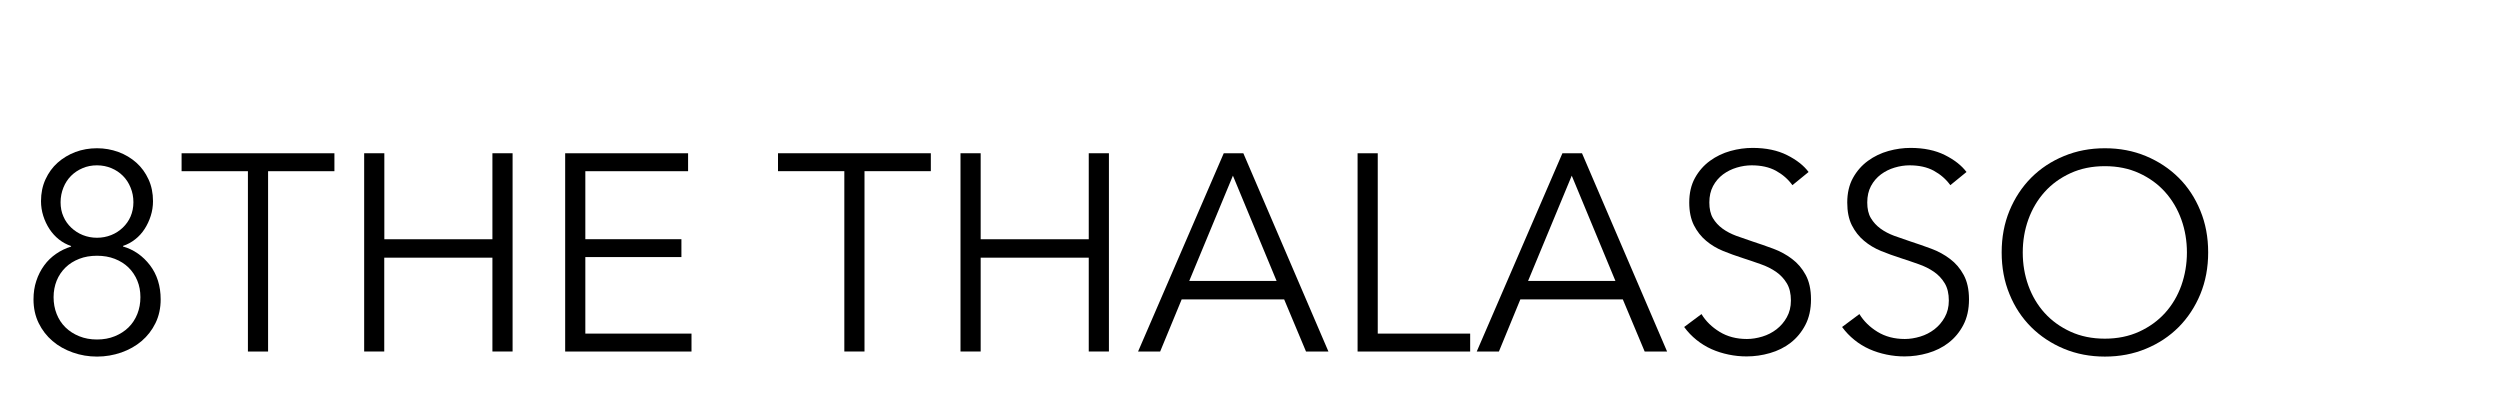 <?xml version="1.0" encoding="utf-8"?>
<!-- Generator: Adobe Illustrator 23.0.1, SVG Export Plug-In . SVG Version: 6.00 Build 0)  -->
<svg version="1.1" id="レイヤー_1" xmlns="http://www.w3.org/2000/svg" xmlns:xlink="http://www.w3.org/1999/xlink" x="0px"
	 y="0px" viewBox="0 0 300 50" style="enable-background:new 0 0 300 50;" xml:space="preserve">
<g>
	<path d="M14.77,29.58c1.3,0.38,2.37,1.13,3.23,2.25c0.85,1.12,1.28,2.49,1.28,4.1c0,1.05-0.21,2-0.62,2.84
		c-0.41,0.84-0.97,1.56-1.66,2.15c-0.69,0.59-1.51,1.05-2.44,1.38c-0.93,0.32-1.9,0.49-2.91,0.49s-1.98-0.16-2.91-0.49
		s-1.74-0.78-2.44-1.38c-0.69-0.59-1.25-1.31-1.66-2.15c-0.41-0.84-0.62-1.79-0.62-2.84c0-0.81,0.11-1.55,0.34-2.23
		c0.22-0.68,0.54-1.3,0.94-1.85c0.4-0.55,0.88-1.01,1.43-1.39c0.55-0.38,1.15-0.67,1.8-0.87v-0.07c-0.54-0.18-1.02-0.44-1.46-0.79
		c-0.44-0.35-0.81-0.76-1.13-1.24C5.62,27,5.37,26.47,5.19,25.9c-0.18-0.57-0.27-1.16-0.27-1.76c0-0.96,0.18-1.84,0.54-2.62
		c0.36-0.78,0.84-1.45,1.46-2c0.62-0.55,1.33-0.97,2.13-1.28c0.81-0.3,1.67-0.45,2.59-0.45c0.9,0,1.75,0.15,2.57,0.45
		c0.82,0.3,1.53,0.73,2.15,1.28c0.62,0.55,1.1,1.22,1.46,2c0.36,0.78,0.54,1.66,0.54,2.62c0,0.6-0.09,1.19-0.27,1.76
		c-0.18,0.57-0.43,1.1-0.74,1.58c-0.31,0.48-0.69,0.9-1.13,1.24c-0.44,0.35-0.92,0.61-1.46,0.79V29.58z M6.43,35.66
		c0,0.72,0.12,1.39,0.37,2.02c0.25,0.63,0.6,1.16,1.06,1.61c0.46,0.45,1.01,0.8,1.65,1.06c0.64,0.26,1.35,0.39,2.13,0.39
		c0.78,0,1.5-0.13,2.13-0.39c0.64-0.26,1.19-0.61,1.65-1.06c0.46-0.45,0.81-0.99,1.06-1.61c0.25-0.63,0.37-1.3,0.37-2.02
		c0-0.72-0.12-1.38-0.37-1.98c-0.25-0.6-0.6-1.13-1.06-1.58c-0.46-0.45-1.01-0.79-1.65-1.04c-0.64-0.25-1.35-0.37-2.13-0.37
		c-0.78,0-1.5,0.12-2.13,0.37c-0.64,0.25-1.19,0.59-1.65,1.04c-0.46,0.45-0.81,0.97-1.06,1.58C6.56,34.28,6.43,34.94,6.43,35.66z
		 M7.27,24.27c0,0.63,0.11,1.2,0.34,1.71c0.22,0.52,0.54,0.96,0.94,1.34c0.4,0.38,0.87,0.68,1.39,0.89c0.53,0.21,1.09,0.32,1.7,0.32
		c0.6,0,1.17-0.11,1.7-0.32c0.53-0.21,0.99-0.51,1.39-0.89c0.4-0.38,0.72-0.83,0.94-1.34c0.22-0.52,0.34-1.09,0.34-1.71
		c0-0.63-0.11-1.21-0.34-1.76c-0.22-0.55-0.53-1.02-0.92-1.41c-0.39-0.39-0.85-0.7-1.38-0.92c-0.53-0.22-1.1-0.34-1.73-0.34
		c-0.63,0-1.2,0.11-1.73,0.34C9.39,20.4,8.93,20.7,8.53,21.1c-0.39,0.39-0.7,0.86-0.92,1.41C7.39,23.06,7.27,23.64,7.27,24.27z"/>
	<path d="M32.17,42.18h-2.42V20.54h-7.96v-2.15h18.34v2.15h-7.96V42.18z"/>
	<path d="M43.7,18.39h2.42v10.32h12.97V18.39h2.42v23.79h-2.42V30.92H46.11v11.26H43.7V18.39z"/>
	<path d="M70.24,40.03h12.74v2.15H67.82V18.39h14.75v2.15H70.24v8.16h11.53v2.15H70.24V40.03z"/>
	<path d="M103.74,42.18h-2.42V20.54h-7.96v-2.15h18.34v2.15h-7.96V42.18z"/>
	<path d="M115.26,18.39h2.42v10.32h12.97V18.39h2.42v23.79h-2.42V30.92h-12.97v11.26h-2.42V18.39z"/>
	<path d="M139.22,42.18h-2.65l10.28-23.79h2.35l10.21,23.79h-2.69l-2.62-6.25h-12.3L139.22,42.18z M142.71,33.71h10.48l-5.24-12.63
		L142.71,33.71z"/>
	<path d="M165.33,40.03h11.09v2.15h-13.51V18.39h2.42V40.03z"/>
	<path d="M179.87,42.18h-2.66l10.28-23.79h2.35l10.21,23.79h-2.69l-2.62-6.25h-12.3L179.87,42.18z M183.37,33.71h10.48l-5.24-12.63
		L183.37,33.71z"/>
	<path d="M215.09,22.22c-0.52-0.72-1.18-1.29-1.98-1.73c-0.81-0.44-1.78-0.65-2.92-0.65c-0.58,0-1.18,0.09-1.78,0.27
		c-0.6,0.18-1.15,0.45-1.65,0.82c-0.49,0.37-0.89,0.83-1.19,1.39c-0.3,0.56-0.45,1.22-0.45,1.98c0,0.76,0.14,1.39,0.43,1.88
		c0.29,0.49,0.68,0.91,1.16,1.26c0.48,0.35,1.03,0.63,1.64,0.86c0.61,0.22,1.26,0.45,1.93,0.67c0.83,0.27,1.66,0.56,2.5,0.87
		c0.84,0.31,1.59,0.72,2.26,1.23c0.67,0.5,1.22,1.14,1.64,1.92c0.42,0.77,0.64,1.75,0.64,2.94c0,1.19-0.23,2.21-0.68,3.07
		c-0.45,0.86-1.04,1.57-1.76,2.13c-0.72,0.56-1.55,0.97-2.48,1.24c-0.93,0.27-1.86,0.4-2.81,0.4c-0.72,0-1.43-0.07-2.15-0.22
		c-0.72-0.15-1.4-0.36-2.05-0.65c-0.65-0.29-1.25-0.66-1.81-1.11c-0.56-0.45-1.05-0.96-1.48-1.55l2.08-1.55
		c0.51,0.85,1.24,1.56,2.17,2.13c0.93,0.57,2.02,0.86,3.28,0.86c0.6,0,1.22-0.1,1.85-0.29c0.63-0.19,1.19-0.48,1.7-0.87
		c0.5-0.39,0.92-0.87,1.24-1.45c0.32-0.57,0.49-1.24,0.49-2c0-0.83-0.16-1.52-0.49-2.07c-0.33-0.55-0.76-1.01-1.29-1.38
		c-0.54-0.37-1.15-0.68-1.85-0.92c-0.69-0.25-1.42-0.49-2.18-0.74c-0.78-0.25-1.56-0.53-2.32-0.84s-1.45-0.72-2.05-1.23
		c-0.6-0.5-1.09-1.13-1.46-1.86c-0.37-0.74-0.56-1.65-0.56-2.72c0-1.14,0.23-2.13,0.69-2.96c0.46-0.83,1.06-1.51,1.8-2.05
		c0.74-0.54,1.56-0.93,2.45-1.18c0.9-0.25,1.78-0.37,2.66-0.37c1.61,0,2.99,0.29,4.13,0.86c1.14,0.57,2.01,1.25,2.59,2.03
		L215.09,22.22z"/>
	<path d="M234.04,22.22c-0.52-0.72-1.18-1.29-1.98-1.73c-0.81-0.44-1.78-0.65-2.92-0.65c-0.58,0-1.18,0.09-1.78,0.27
		c-0.61,0.18-1.15,0.45-1.65,0.82c-0.49,0.37-0.89,0.83-1.19,1.39c-0.3,0.56-0.45,1.22-0.45,1.98c0,0.76,0.14,1.39,0.44,1.88
		c0.29,0.49,0.68,0.91,1.16,1.26c0.48,0.35,1.03,0.63,1.64,0.86c0.62,0.22,1.26,0.45,1.93,0.67c0.83,0.27,1.66,0.56,2.5,0.87
		c0.84,0.31,1.59,0.72,2.26,1.23c0.67,0.5,1.22,1.14,1.64,1.92c0.42,0.77,0.64,1.75,0.64,2.94c0,1.19-0.23,2.21-0.68,3.07
		c-0.45,0.86-1.04,1.57-1.77,2.13c-0.72,0.56-1.55,0.97-2.48,1.24c-0.93,0.27-1.86,0.4-2.81,0.4c-0.72,0-1.43-0.07-2.15-0.22
		c-0.72-0.15-1.4-0.36-2.05-0.65c-0.65-0.29-1.26-0.66-1.81-1.11c-0.56-0.45-1.05-0.96-1.48-1.55l2.08-1.55
		c0.52,0.85,1.24,1.56,2.17,2.13c0.93,0.57,2.02,0.86,3.28,0.86c0.6,0,1.22-0.1,1.85-0.29c0.63-0.19,1.19-0.48,1.7-0.87
		c0.5-0.39,0.92-0.87,1.24-1.45c0.32-0.57,0.49-1.24,0.49-2c0-0.83-0.16-1.52-0.49-2.07c-0.33-0.55-0.76-1.01-1.29-1.38
		c-0.54-0.37-1.15-0.68-1.85-0.92c-0.69-0.25-1.42-0.49-2.18-0.74c-0.78-0.25-1.56-0.53-2.32-0.84c-0.76-0.31-1.45-0.72-2.05-1.23
		c-0.6-0.5-1.09-1.13-1.46-1.86c-0.37-0.74-0.55-1.65-0.55-2.72c0-1.14,0.23-2.13,0.69-2.96c0.46-0.83,1.06-1.51,1.8-2.05
		c0.74-0.54,1.56-0.93,2.45-1.18c0.9-0.25,1.78-0.37,2.65-0.37c1.61,0,2.99,0.29,4.13,0.86c1.14,0.57,2,1.25,2.59,2.03L234.04,22.22
		z"/>
	<path d="M264.98,30.29c0,1.81-0.31,3.48-0.94,5.01c-0.63,1.52-1.5,2.84-2.6,3.95c-1.11,1.11-2.42,1.98-3.93,2.6
		c-1.51,0.63-3.15,0.94-4.92,0.94c-1.77,0-3.41-0.31-4.92-0.94c-1.51-0.63-2.82-1.5-3.93-2.6c-1.11-1.11-1.98-2.42-2.6-3.95
		c-0.63-1.52-0.94-3.19-0.94-5.01s0.31-3.48,0.94-5.01c0.63-1.52,1.5-2.84,2.6-3.95c1.11-1.11,2.42-1.98,3.93-2.6
		c1.51-0.63,3.15-0.94,4.92-0.94c1.77,0,3.41,0.31,4.92,0.94c1.51,0.63,2.82,1.5,3.93,2.6s1.98,2.43,2.6,3.95
		C264.67,26.8,264.98,28.47,264.98,30.29z M262.43,30.3c0-1.39-0.22-2.71-0.67-3.96c-0.45-1.25-1.1-2.35-1.95-3.3
		c-0.85-0.95-1.89-1.7-3.11-2.26c-1.22-0.56-2.59-0.84-4.12-0.84c-1.52,0-2.9,0.28-4.12,0.84c-1.22,0.56-2.26,1.31-3.11,2.26
		c-0.85,0.95-1.5,2.05-1.95,3.3s-0.67,2.57-0.67,3.96c0,1.39,0.22,2.71,0.67,3.96c0.45,1.25,1.1,2.35,1.95,3.29
		c0.85,0.94,1.89,1.69,3.11,2.25c1.22,0.56,2.59,0.84,4.12,0.84c1.52,0,2.89-0.28,4.12-0.84c1.22-0.56,2.26-1.31,3.11-2.25
		c0.85-0.94,1.5-2.04,1.95-3.29C262.2,33.01,262.43,31.69,262.43,30.3z"/>
</g>
</svg>
